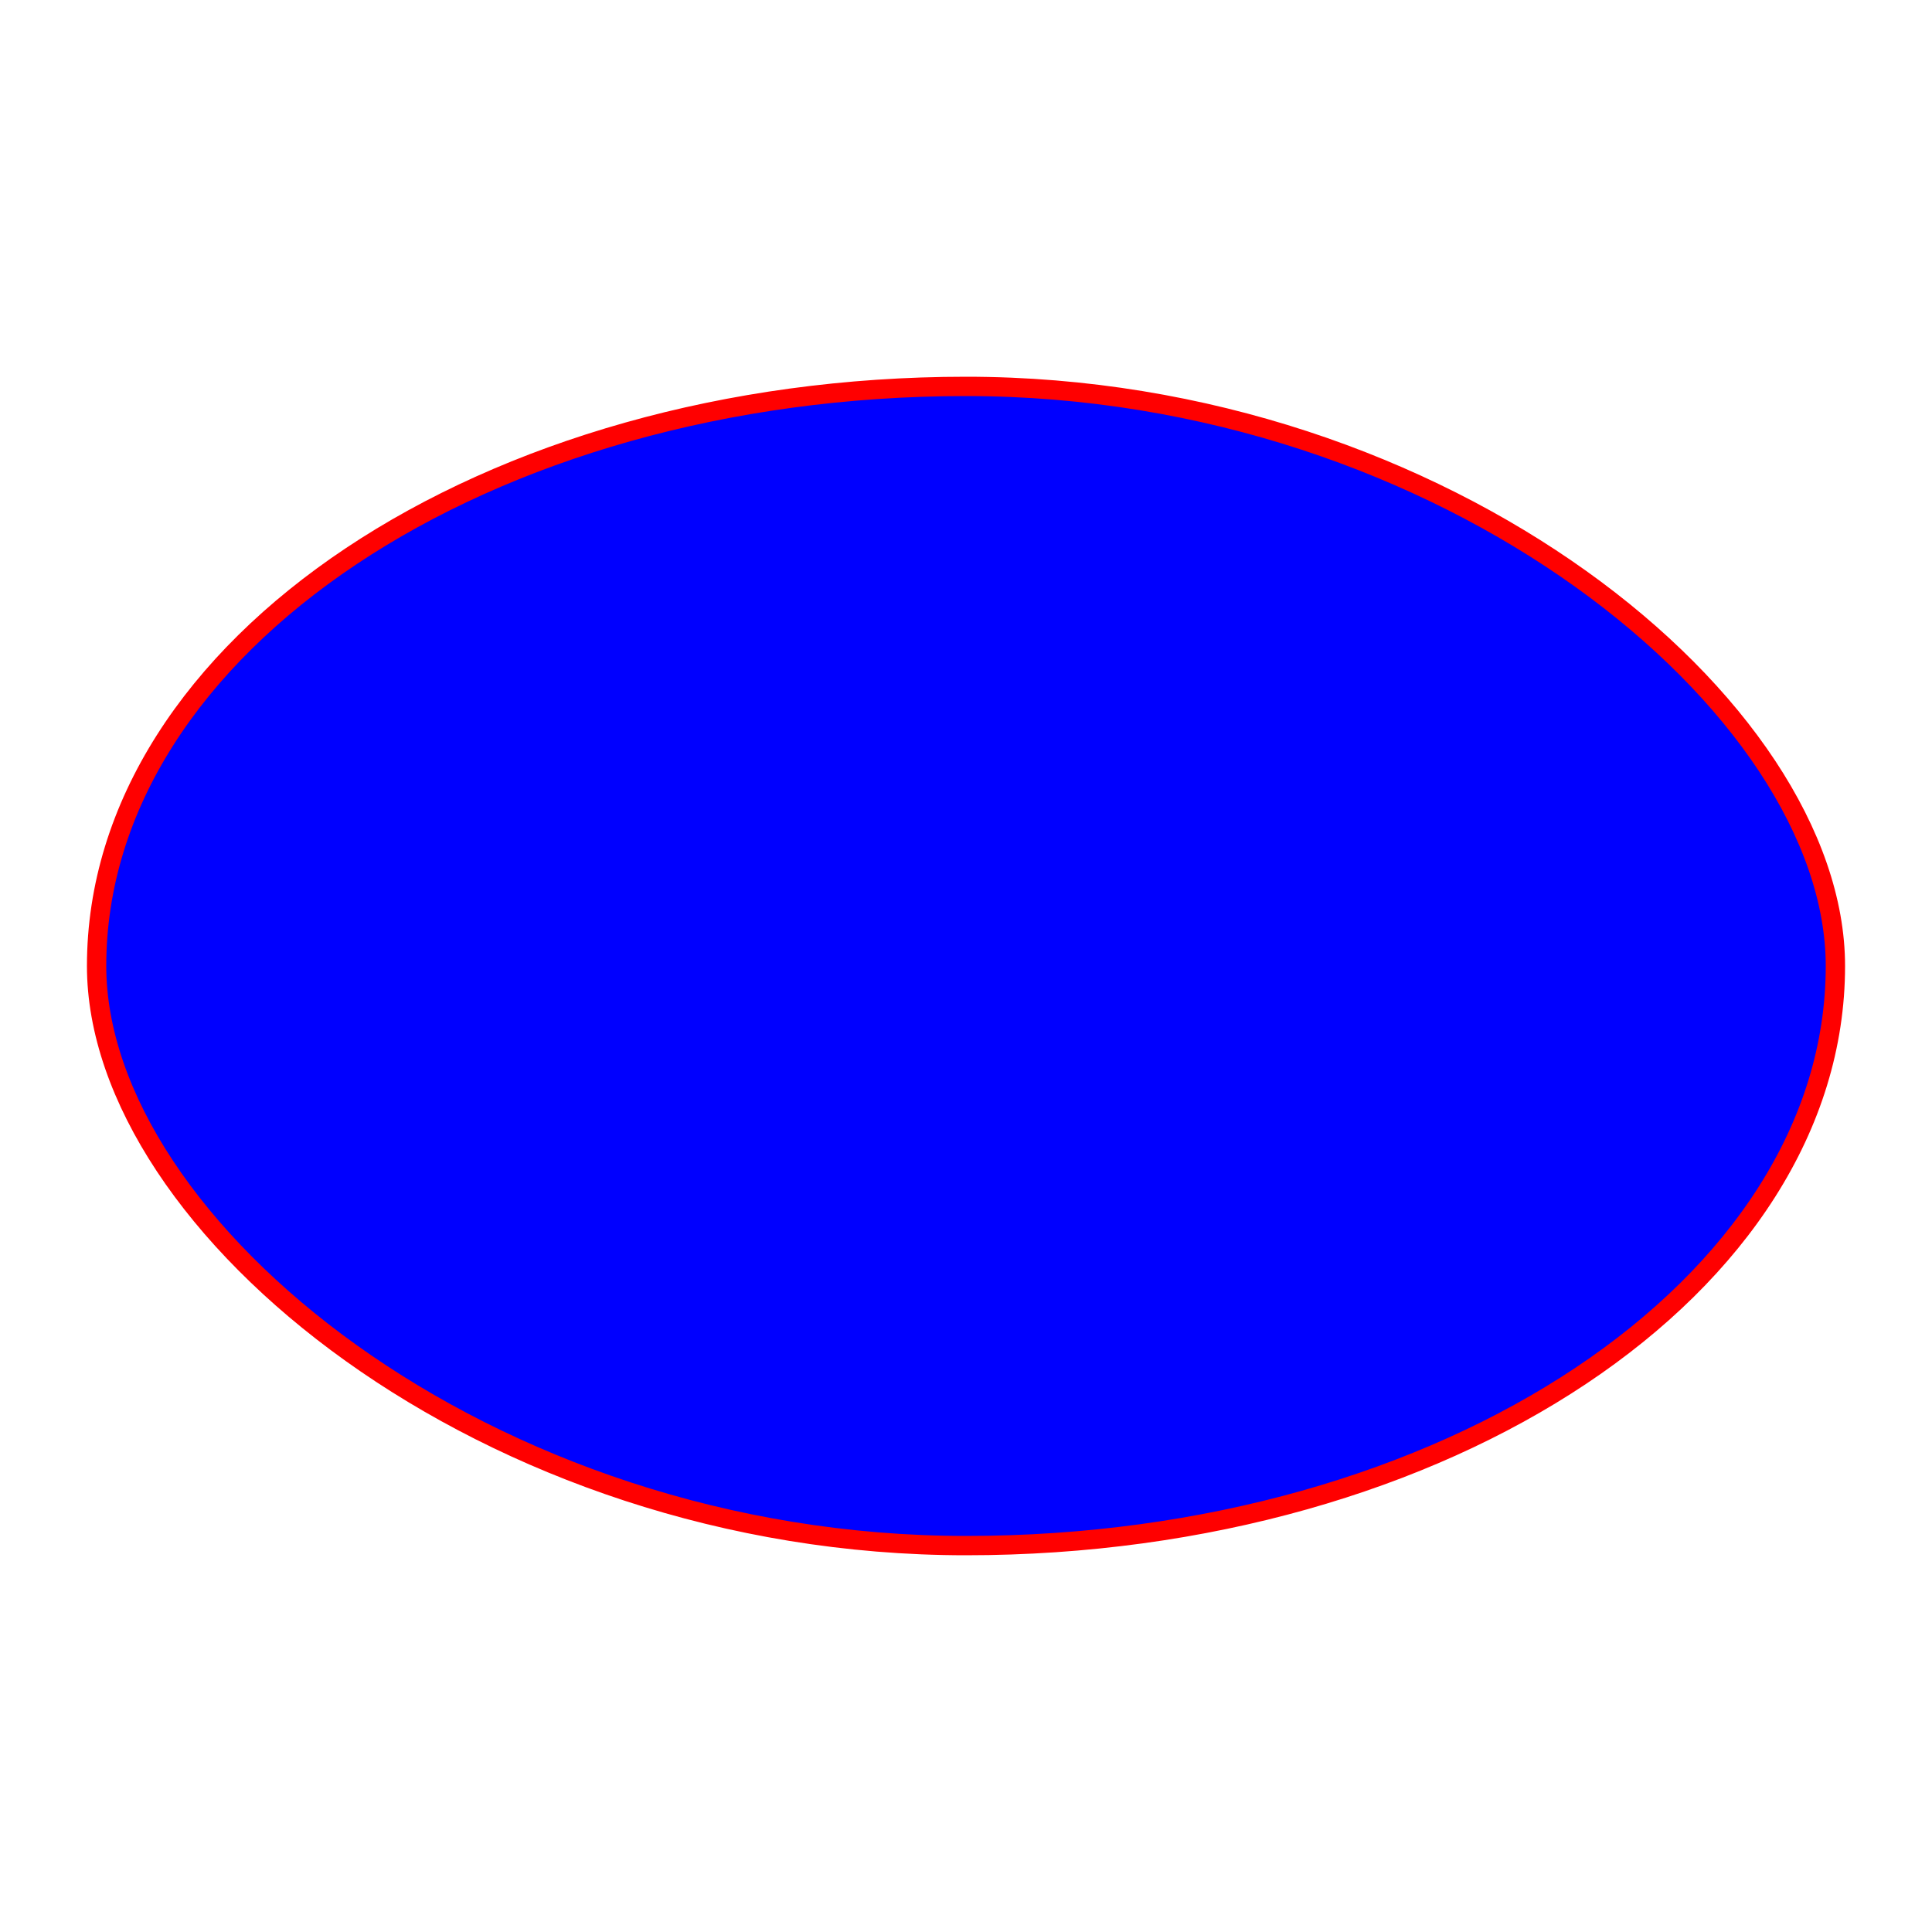 <?xml version="1.0" standalone="no"?>
<svg xmlns="http://www.w3.org/2000/svg" width="100" height="100" version="1.0">
<rect stroke="red" fill="blue" x="5" y="20" width="90" height="60" rx="80" ry="50"/>
</svg>